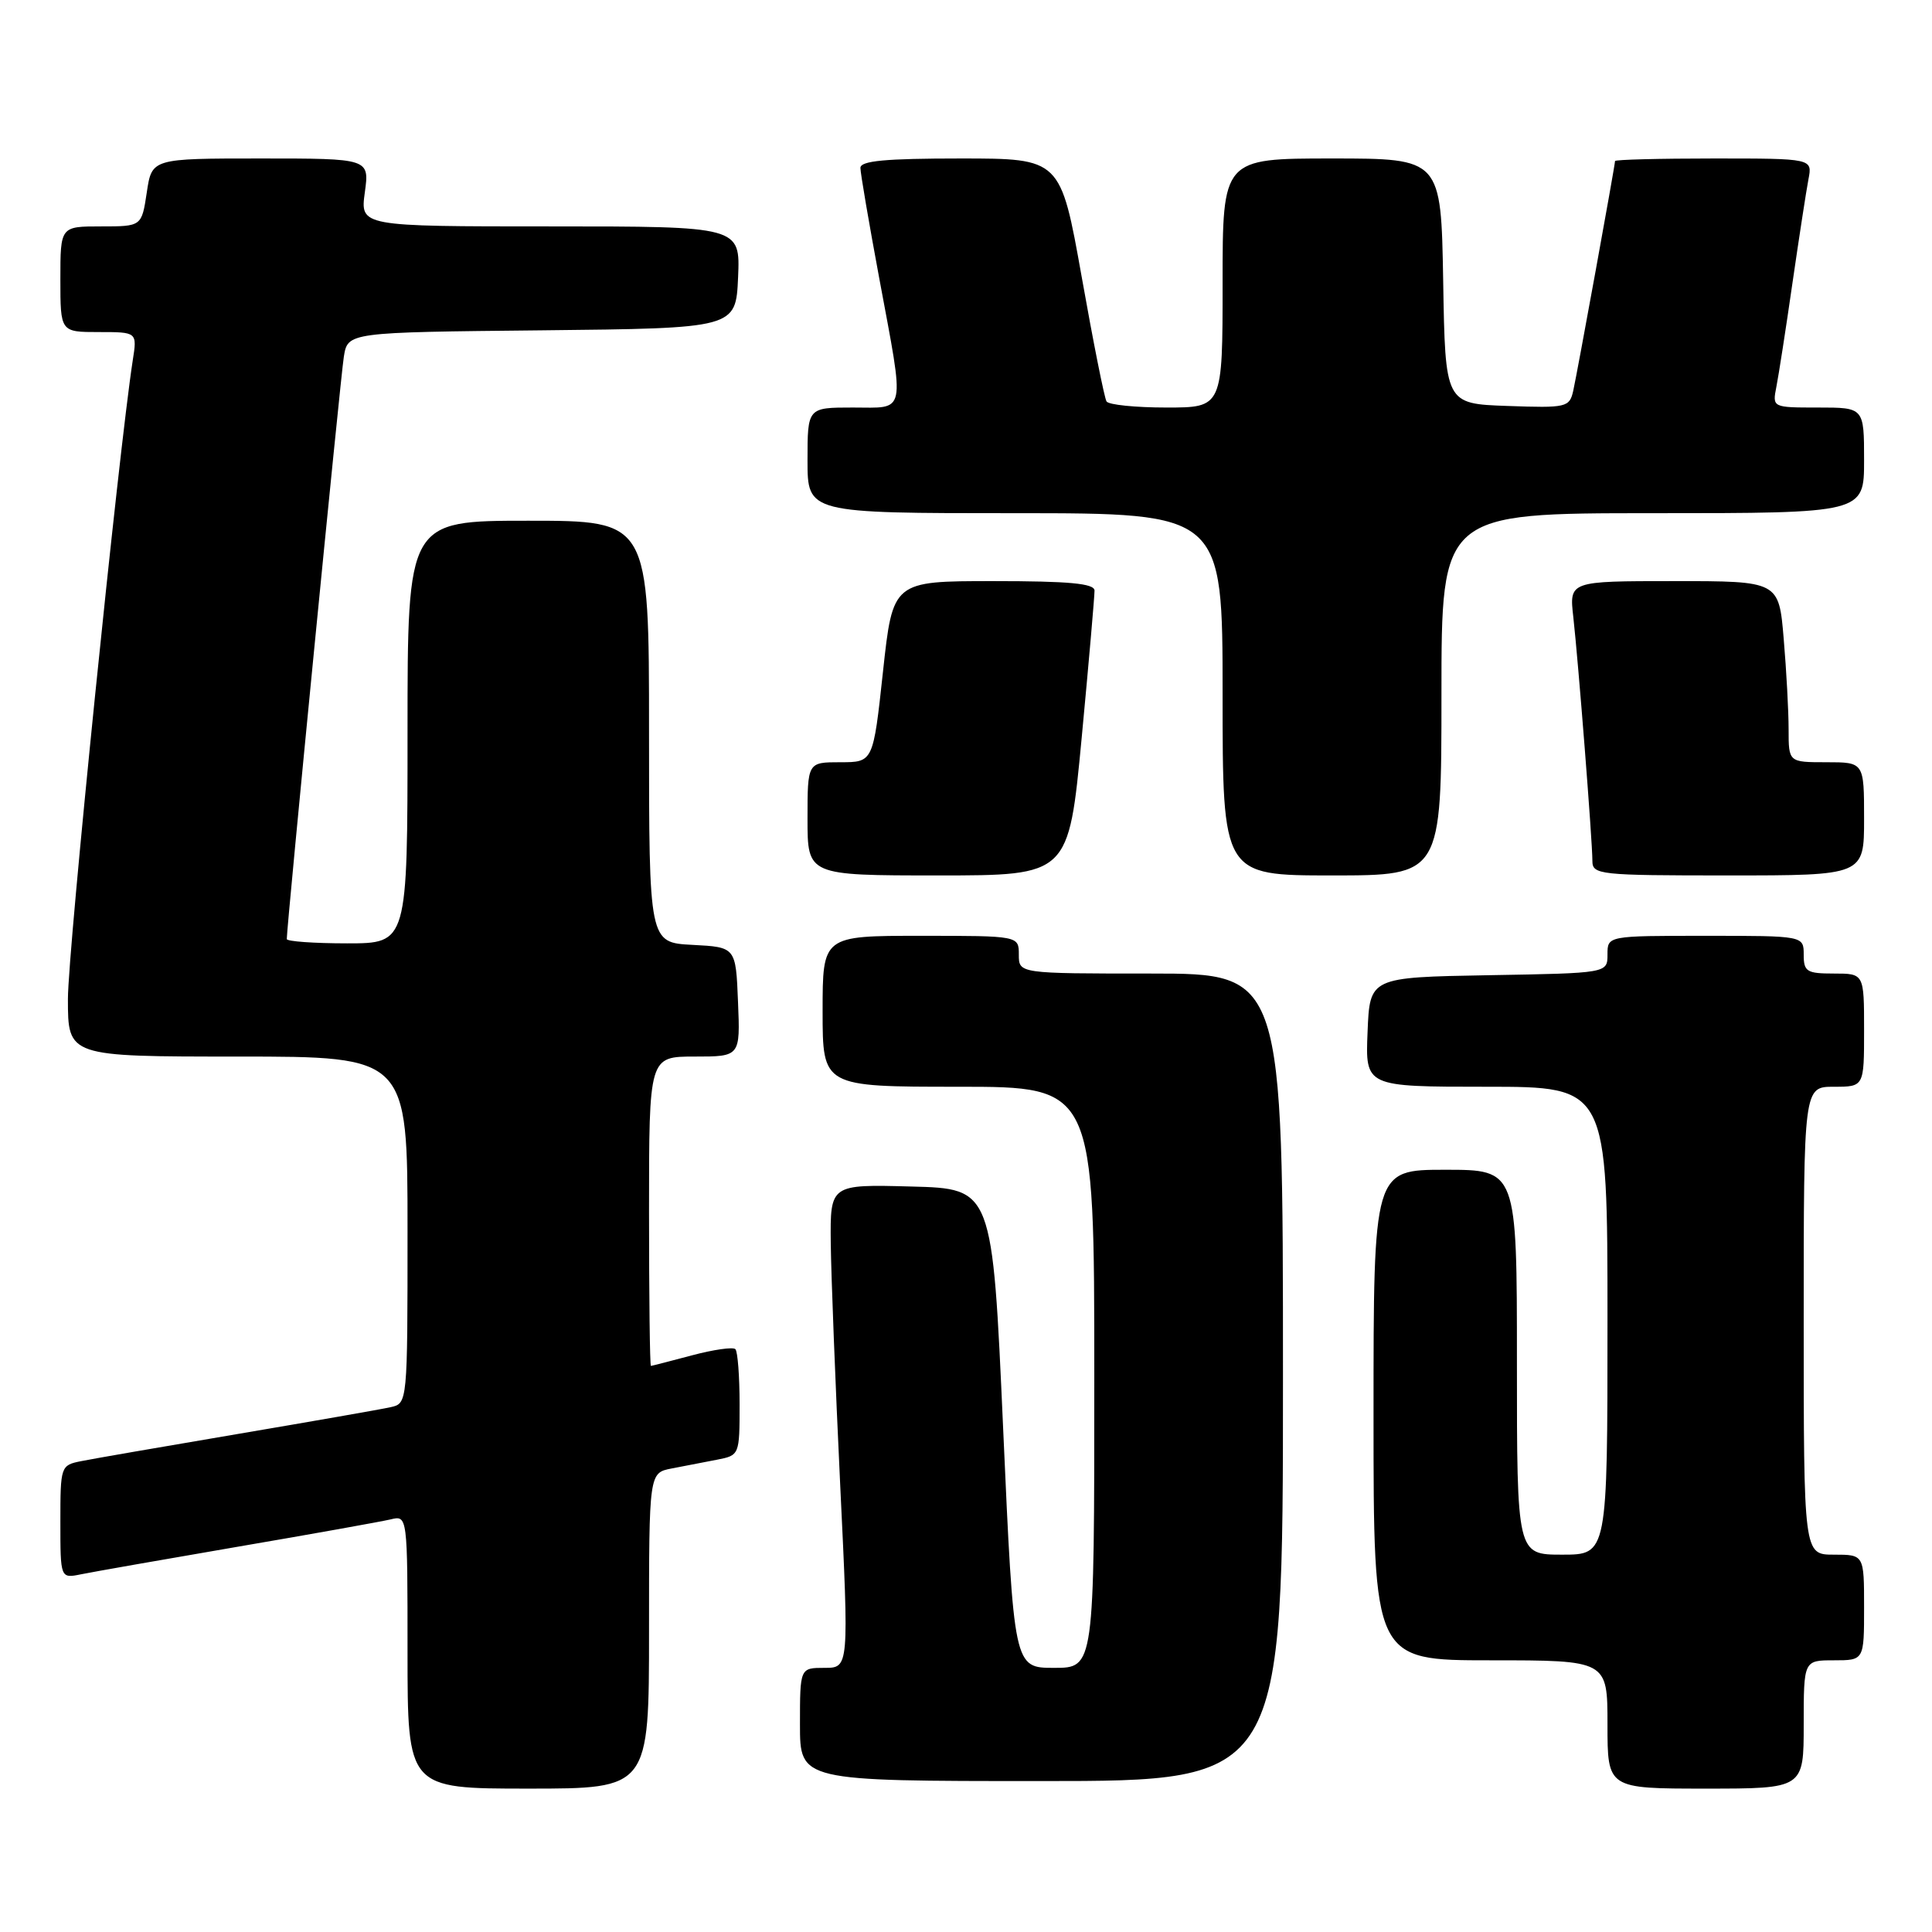 <?xml version="1.0" encoding="UTF-8" standalone="no"?>
<!DOCTYPE svg PUBLIC "-//W3C//DTD SVG 1.1//EN" "http://www.w3.org/Graphics/SVG/1.1/DTD/svg11.dtd" >
<svg xmlns="http://www.w3.org/2000/svg" xmlns:xlink="http://www.w3.org/1999/xlink" version="1.1" viewBox="0 0 256 256">
 <g >
 <path fill="currentColor"
d=" M 86.00 216.08 C 86.00 195.16 86.00 195.16 89.00 194.58 C 90.65 194.26 93.35 193.74 95.00 193.42 C 97.98 192.84 98.00 192.80 98.00 186.09 C 98.00 182.37 97.75 179.08 97.44 178.77 C 97.13 178.46 94.54 178.83 91.69 179.59 C 88.84 180.35 86.39 180.98 86.25 180.99 C 86.11 180.99 86.00 171.78 86.00 160.50 C 86.00 140.00 86.00 140.00 92.04 140.00 C 98.09 140.00 98.09 140.00 97.79 132.75 C 97.50 125.50 97.50 125.50 91.75 125.20 C 86.00 124.90 86.00 124.90 86.00 96.95 C 86.00 69.00 86.00 69.00 70.00 69.00 C 54.00 69.00 54.00 69.00 54.00 97.00 C 54.00 125.00 54.00 125.00 46.00 125.00 C 41.60 125.00 38.00 124.74 38.00 124.43 C 38.00 122.65 45.12 49.95 45.56 47.27 C 46.08 44.03 46.08 44.03 71.79 43.77 C 97.50 43.50 97.50 43.50 97.80 36.75 C 98.09 30.00 98.09 30.00 72.91 30.00 C 47.73 30.00 47.73 30.00 48.34 25.50 C 48.96 21.00 48.96 21.00 34.54 21.00 C 20.12 21.00 20.12 21.00 19.45 25.50 C 18.77 30.00 18.77 30.00 13.39 30.00 C 8.00 30.00 8.00 30.00 8.00 37.00 C 8.00 44.00 8.00 44.00 13.09 44.00 C 18.18 44.00 18.18 44.00 17.59 47.75 C 15.72 59.85 9.00 125.97 9.00 132.36 C 9.00 140.00 9.00 140.00 31.50 140.00 C 54.00 140.00 54.00 140.00 54.00 162.98 C 54.00 185.96 54.00 185.96 51.75 186.46 C 50.51 186.74 41.40 188.33 31.50 190.01 C 21.60 191.69 12.26 193.30 10.75 193.61 C 8.04 194.15 8.00 194.28 8.00 201.66 C 8.00 209.16 8.00 209.16 10.75 208.60 C 12.26 208.29 21.60 206.65 31.50 204.95 C 41.40 203.26 50.51 201.62 51.75 201.33 C 54.00 200.78 54.00 200.78 54.00 218.89 C 54.00 237.00 54.00 237.00 70.00 237.00 C 86.00 237.00 86.00 237.00 86.00 216.08 Z  M 239.00 228.50 C 239.00 220.00 239.00 220.00 243.00 220.00 C 247.00 220.00 247.00 220.00 247.00 213.00 C 247.00 206.00 247.00 206.00 243.00 206.00 C 239.00 206.00 239.00 206.00 239.00 175.00 C 239.00 144.00 239.00 144.00 243.00 144.00 C 247.00 144.00 247.00 144.00 247.00 136.50 C 247.00 129.00 247.00 129.00 243.00 129.00 C 239.40 129.00 239.00 128.75 239.00 126.50 C 239.00 124.00 239.00 124.00 226.00 124.00 C 213.00 124.00 213.00 124.00 213.00 126.47 C 213.00 128.95 213.00 128.95 197.25 129.22 C 181.50 129.50 181.50 129.50 181.21 136.75 C 180.91 144.00 180.91 144.00 196.96 144.00 C 213.00 144.00 213.00 144.00 213.00 175.00 C 213.00 206.00 213.00 206.00 207.00 206.00 C 201.00 206.00 201.00 206.00 201.00 180.50 C 201.00 155.00 201.00 155.00 191.50 155.00 C 182.00 155.00 182.00 155.00 182.00 187.50 C 182.00 220.00 182.00 220.00 197.50 220.00 C 213.00 220.00 213.00 220.00 213.00 228.50 C 213.00 237.00 213.00 237.00 226.00 237.00 C 239.00 237.00 239.00 237.00 239.00 228.50 Z  M 170.00 182.50 C 170.00 129.00 170.00 129.00 152.50 129.00 C 135.00 129.00 135.00 129.00 135.00 126.50 C 135.00 124.00 135.00 124.00 122.00 124.00 C 109.00 124.00 109.00 124.00 109.00 134.00 C 109.00 144.00 109.00 144.00 127.00 144.00 C 145.00 144.00 145.00 144.00 145.00 182.50 C 145.00 221.00 145.00 221.00 139.67 221.00 C 134.34 221.00 134.34 221.00 132.92 189.25 C 131.50 157.50 131.50 157.50 120.75 157.22 C 110.00 156.93 110.00 156.93 110.08 164.72 C 110.13 169.00 110.69 183.41 111.33 196.75 C 112.50 221.00 112.50 221.00 109.25 221.00 C 106.00 221.00 106.00 221.00 106.00 228.50 C 106.00 236.00 106.00 236.00 138.00 236.00 C 170.00 236.00 170.00 236.00 170.00 182.50 Z  M 143.33 97.75 C 144.28 87.71 145.04 78.94 145.03 78.25 C 145.01 77.31 141.65 77.00 131.65 77.00 C 118.30 77.00 118.30 77.00 117.00 89.00 C 115.70 101.00 115.70 101.00 111.35 101.00 C 107.00 101.00 107.00 101.00 107.00 108.50 C 107.00 116.00 107.00 116.00 124.30 116.00 C 141.60 116.00 141.60 116.00 143.33 97.75 Z  M 191.00 92.00 C 191.00 68.00 191.00 68.00 219.00 68.00 C 247.00 68.00 247.00 68.00 247.00 61.00 C 247.00 54.00 247.00 54.00 240.92 54.00 C 234.84 54.00 234.84 54.00 235.38 51.25 C 235.68 49.74 236.64 43.55 237.51 37.50 C 238.39 31.45 239.34 25.26 239.63 23.75 C 240.16 21.00 240.16 21.00 227.08 21.00 C 219.89 21.00 214.00 21.15 214.00 21.34 C 214.00 21.91 209.00 49.37 208.46 51.79 C 207.96 53.98 207.58 54.07 199.72 53.79 C 191.50 53.50 191.50 53.50 191.23 37.25 C 190.95 21.00 190.95 21.00 176.48 21.00 C 162.00 21.00 162.00 21.00 162.00 37.50 C 162.00 54.00 162.00 54.00 154.56 54.00 C 150.47 54.00 146.89 53.64 146.62 53.19 C 146.34 52.75 144.86 45.32 143.33 36.69 C 140.53 21.00 140.53 21.00 127.27 21.00 C 117.32 21.00 114.00 21.31 114.01 22.25 C 114.01 22.94 115.14 29.53 116.51 36.90 C 119.92 55.25 120.17 54.00 113.00 54.00 C 107.00 54.00 107.00 54.00 107.00 61.00 C 107.00 68.00 107.00 68.00 134.50 68.00 C 162.00 68.00 162.00 68.00 162.00 92.00 C 162.00 116.00 162.00 116.00 176.50 116.00 C 191.00 116.00 191.00 116.00 191.00 92.00 Z  M 247.00 108.50 C 247.00 101.00 247.00 101.00 242.00 101.00 C 237.00 101.00 237.00 101.00 237.00 96.65 C 237.00 94.26 236.71 88.86 236.35 84.65 C 235.71 77.00 235.71 77.00 221.82 77.00 C 207.93 77.00 207.93 77.00 208.47 81.75 C 209.14 87.73 211.00 111.45 211.00 114.05 C 211.00 115.91 211.83 116.00 229.00 116.00 C 247.00 116.00 247.00 116.00 247.00 108.50 Z "/>
</g>
</svg>